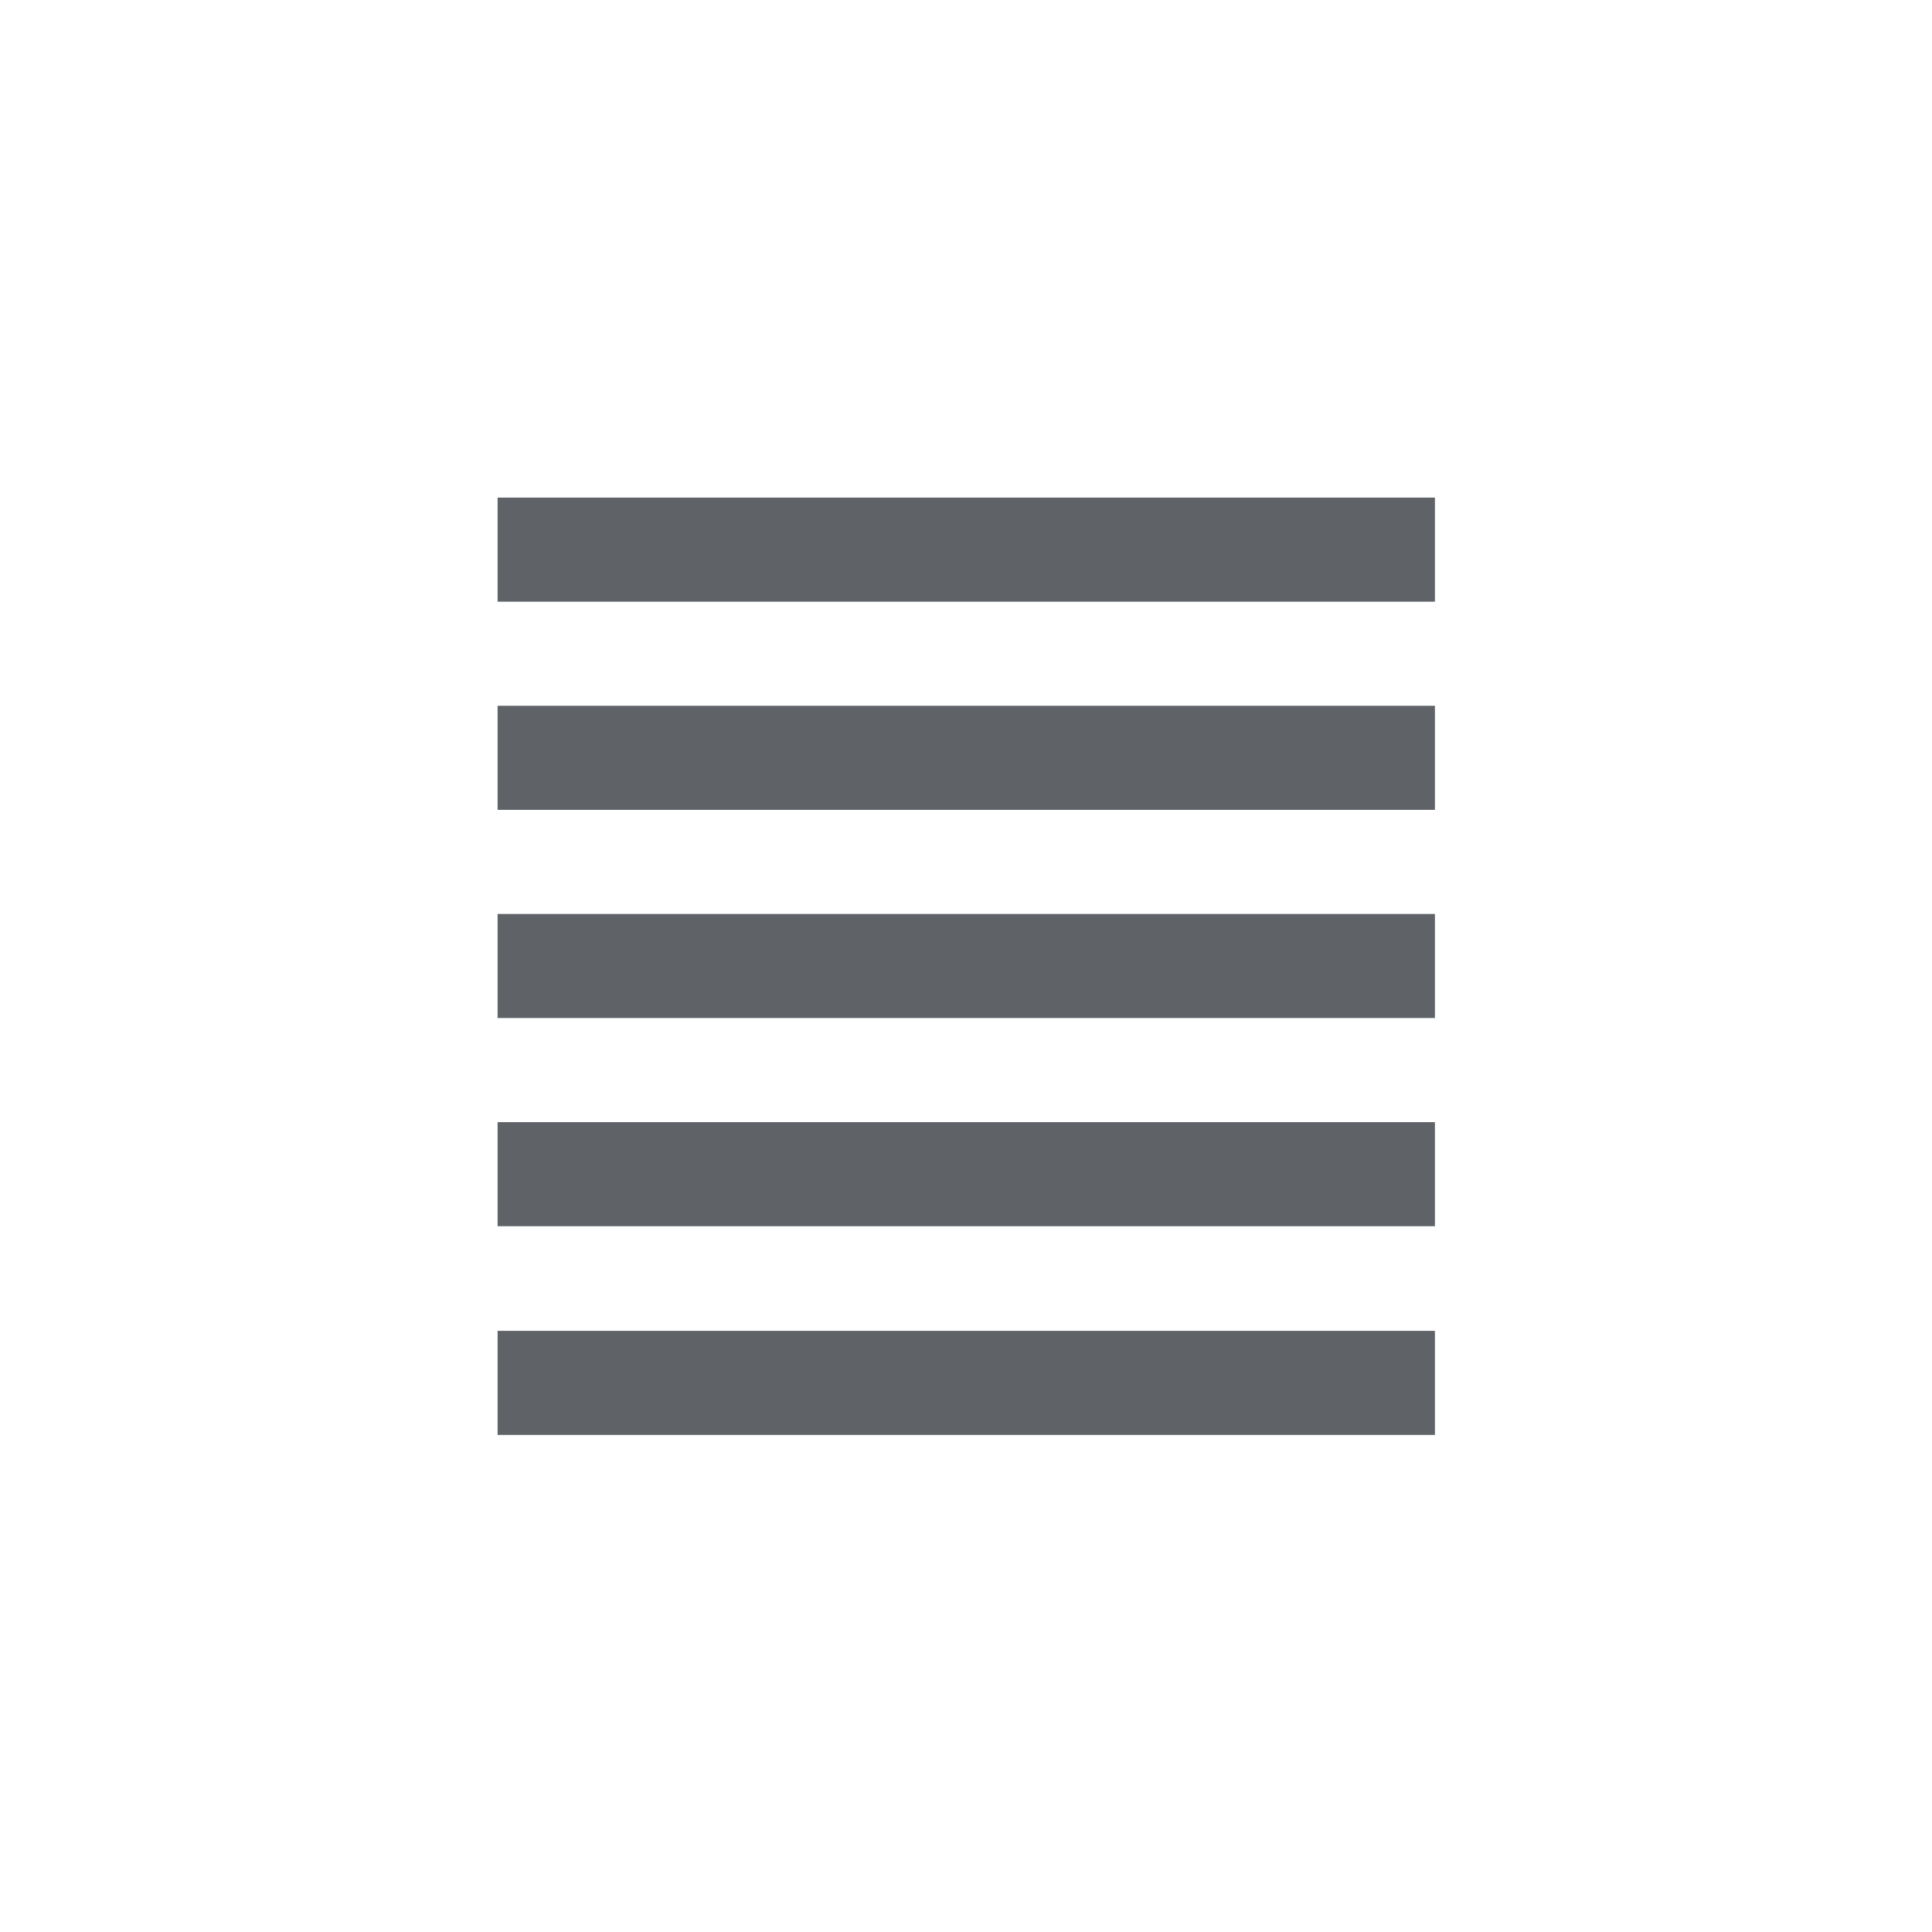 <?xml version="1.0" encoding="utf-8"?>
<!-- Generator: Adobe Illustrator 24.0.0, SVG Export Plug-In . SVG Version: 6.00 Build 0)  -->
<svg version="1.1" id="Layer_1" xmlns="http://www.w3.org/2000/svg" xmlns:xlink="http://www.w3.org/1999/xlink" x="0px" y="0px"
	 viewBox="0 0 36.38 36.38" style="enable-background:new 0 0 36.38 36.38;" xml:space="preserve">
<style type="text/css">
	.st0{fill:#5F6368;}
</style>
<path class="st0" d="M9.37,27.02h17.65v-1.96H9.37V27.02z M9.37,23.09h17.65v-1.96H9.37V23.09z M9.37,19.17h17.65v-1.96H9.37V19.17z
	 M9.37,15.25h17.65v-1.96H9.37V15.25z M9.37,9.37v1.96h17.65V9.37H9.37z"/>
</svg>
